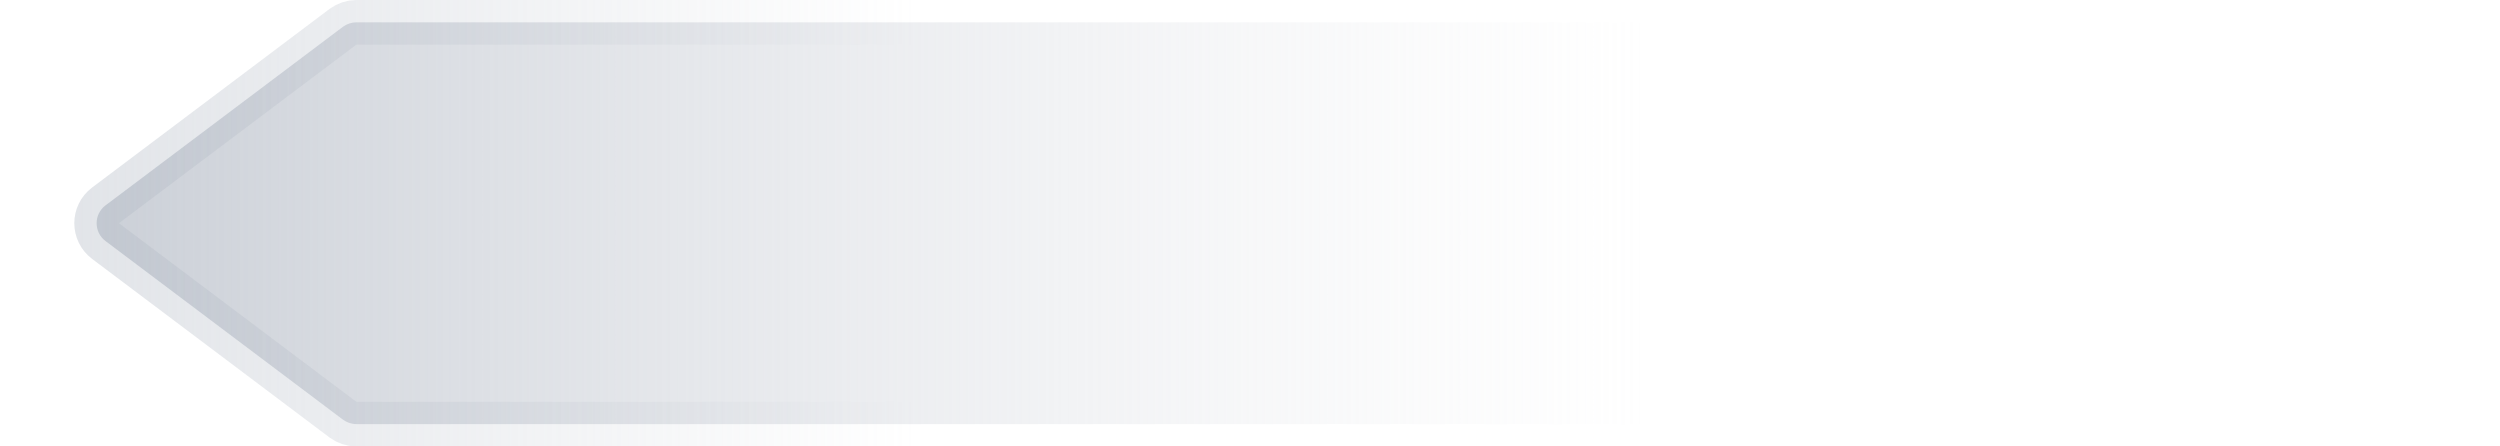 <svg xmlns="http://www.w3.org/2000/svg" width="28" height="5" viewBox="0 0 28 5" fill="none">
  <path d="M26.925 0.5C26.925 0.362 26.813 0.25 26.675 0.25H3.992C3.937 0.25 3.885 0.268 3.841 0.3L1.182 2.3C1.049 2.4 1.049 2.6 1.182 2.7L3.841 4.7C3.885 4.732 3.937 4.75 3.992 4.75H26.675C26.813 4.75 26.925 4.638 26.925 4.5V0.5Z" fill="url(#paint0_linear_404_18732)" stroke="url(#paint1_linear_404_18732)" stroke-width="0.5"/>
  <defs>
    <linearGradient id="paint0_linear_404_18732" x1="-3.841" y1="2.5" x2="18.504" y2="2.5" gradientUnits="userSpaceOnUse">
      <stop stop-color="#B3BAC5"/>
      <stop offset="1" stop-color="#DFE1E6" stop-opacity="0"/>
    </linearGradient>
    <linearGradient id="paint1_linear_404_18732" x1="0.5" y1="2.5" x2="10.249" y2="2.5" gradientUnits="userSpaceOnUse">
      <stop stop-color="#B3BAC5" stop-opacity="0.4"/>
      <stop offset="1" stop-color="#B3BAC5" stop-opacity="0"/>
    </linearGradient>
  </defs>
</svg>